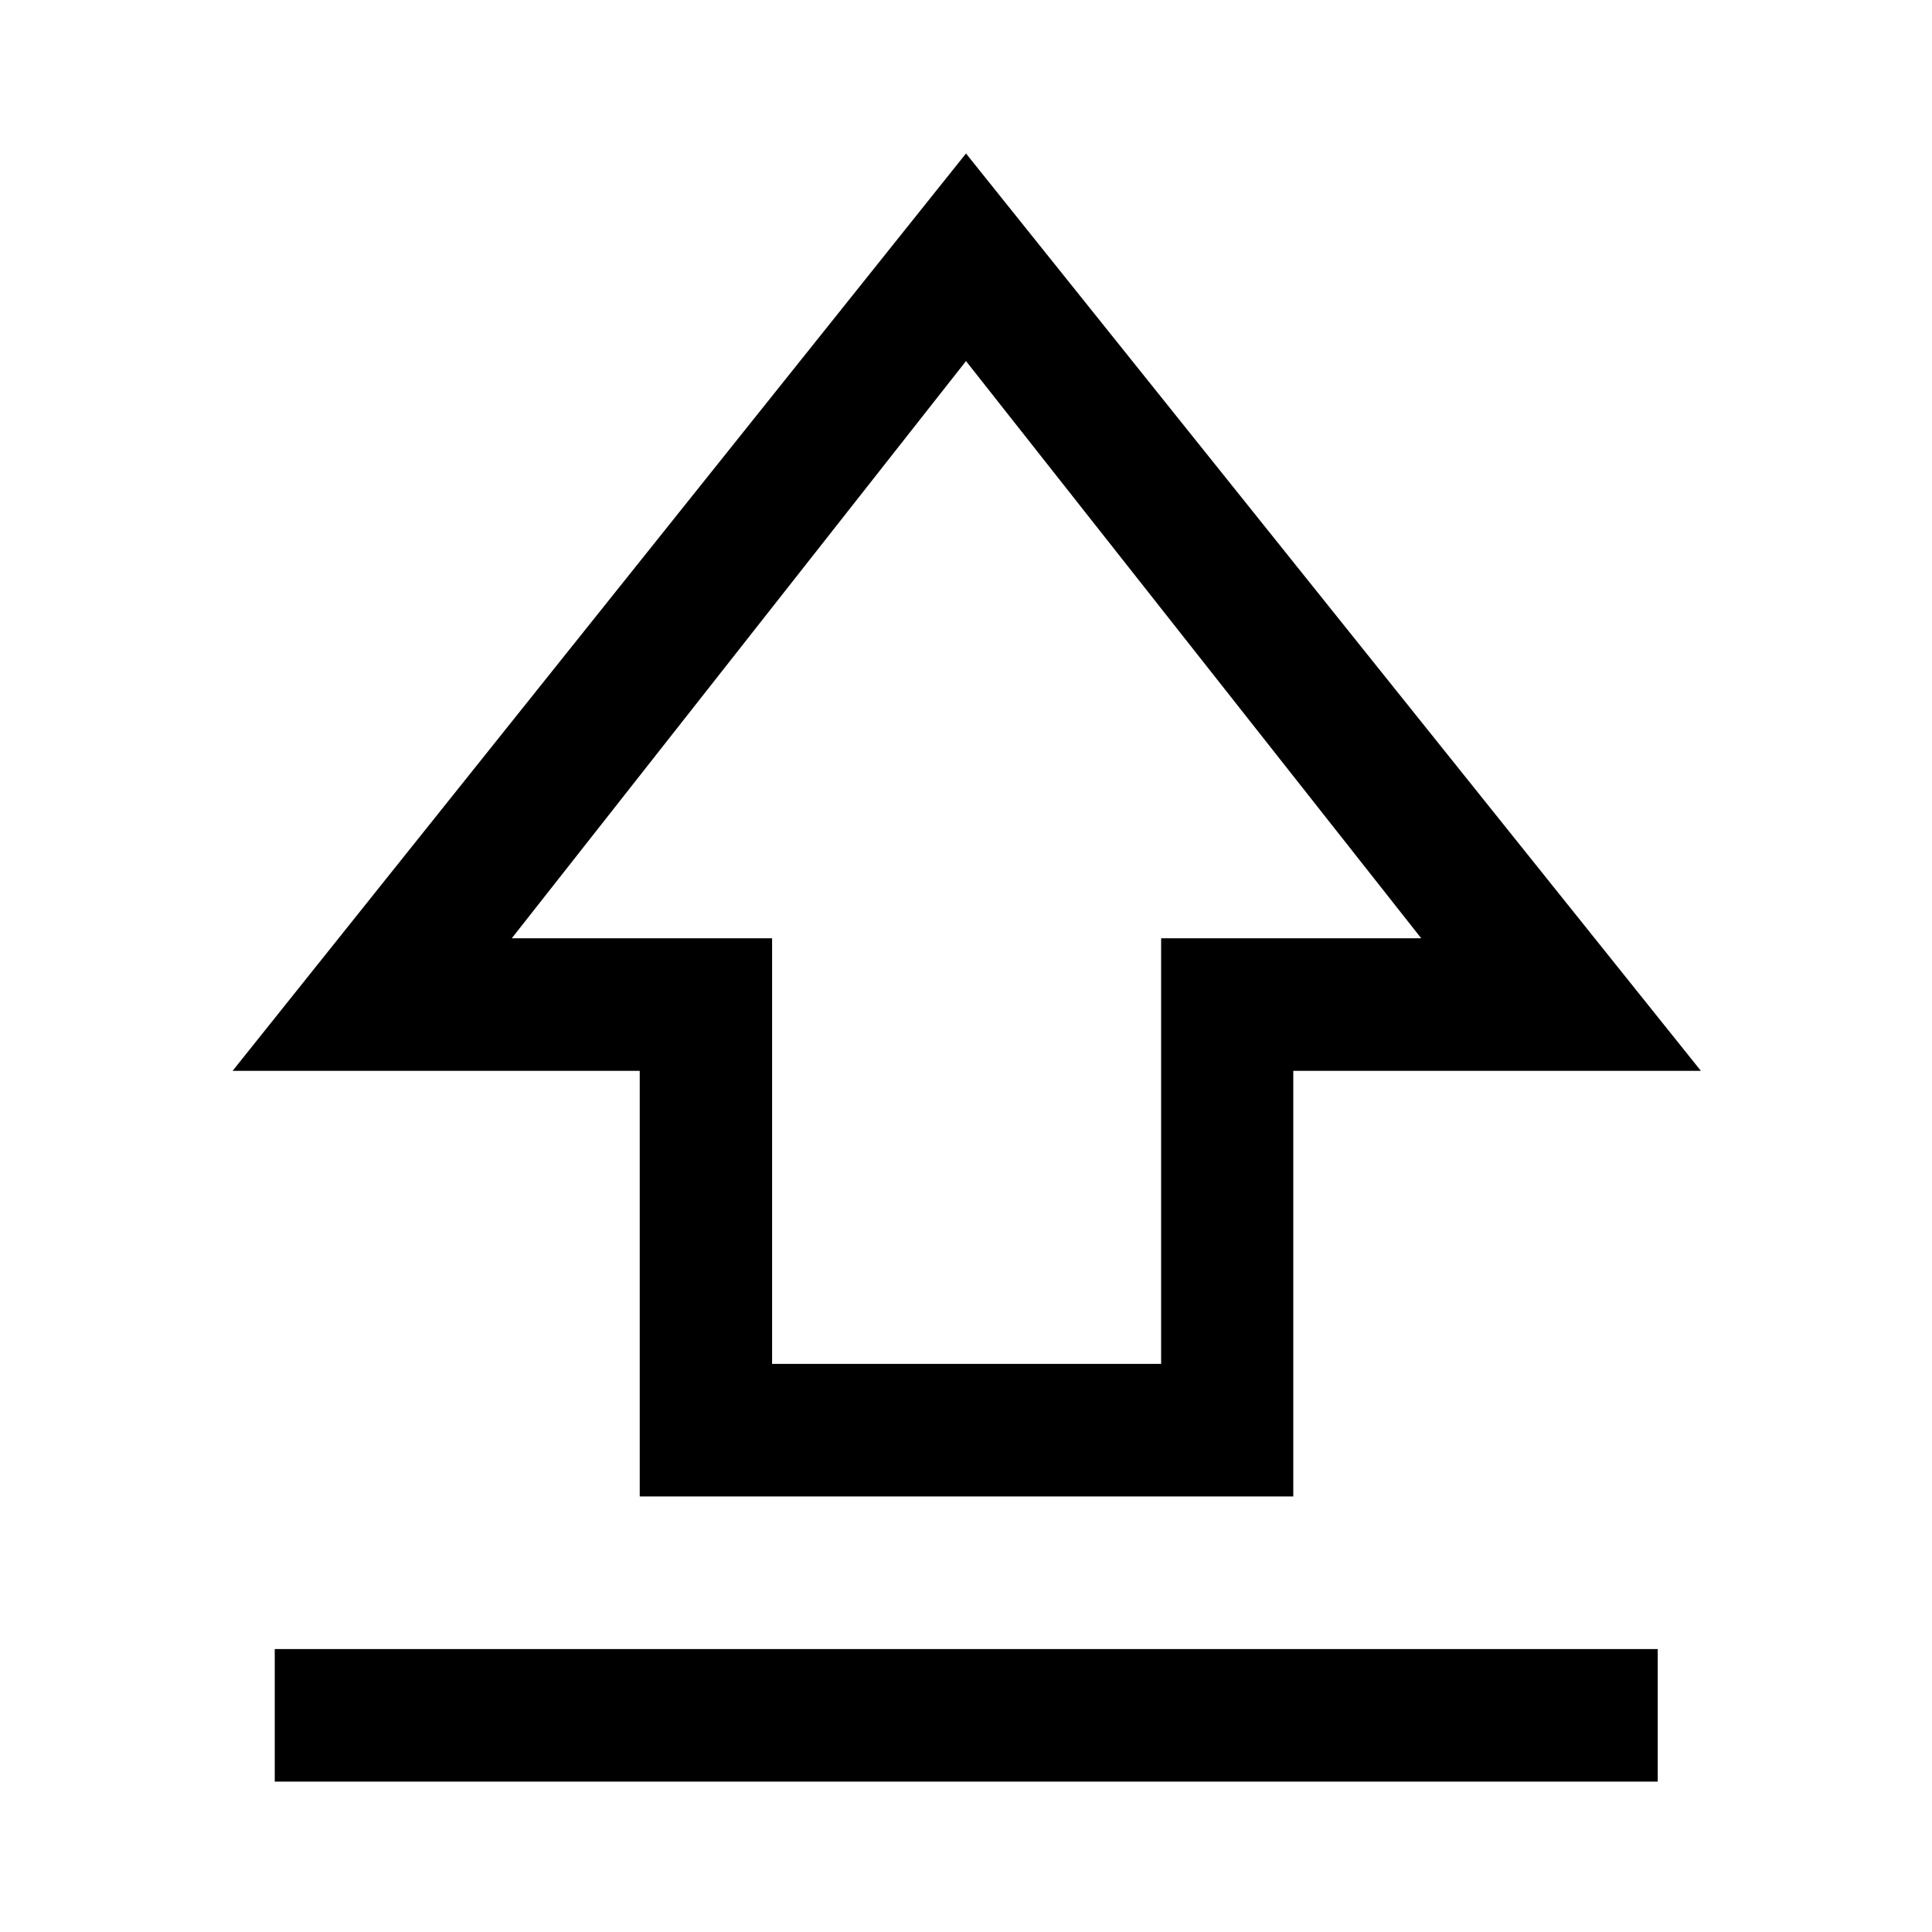 <svg xmlns="http://www.w3.org/2000/svg" height="48" viewBox="0 96 960 960" width="48"><path d="M317.876 839.587v-211.5H115.587L480 172.261l365.152 455.826H642.625v211.5H317.876Zm65.768-65.87h193.312v-211.5h129.239L480 275.413 254.305 562.217h129.339v211.5ZM480 521.326ZM136.522 981.283v-65.87h687.196v65.87H136.522Z"/></svg>